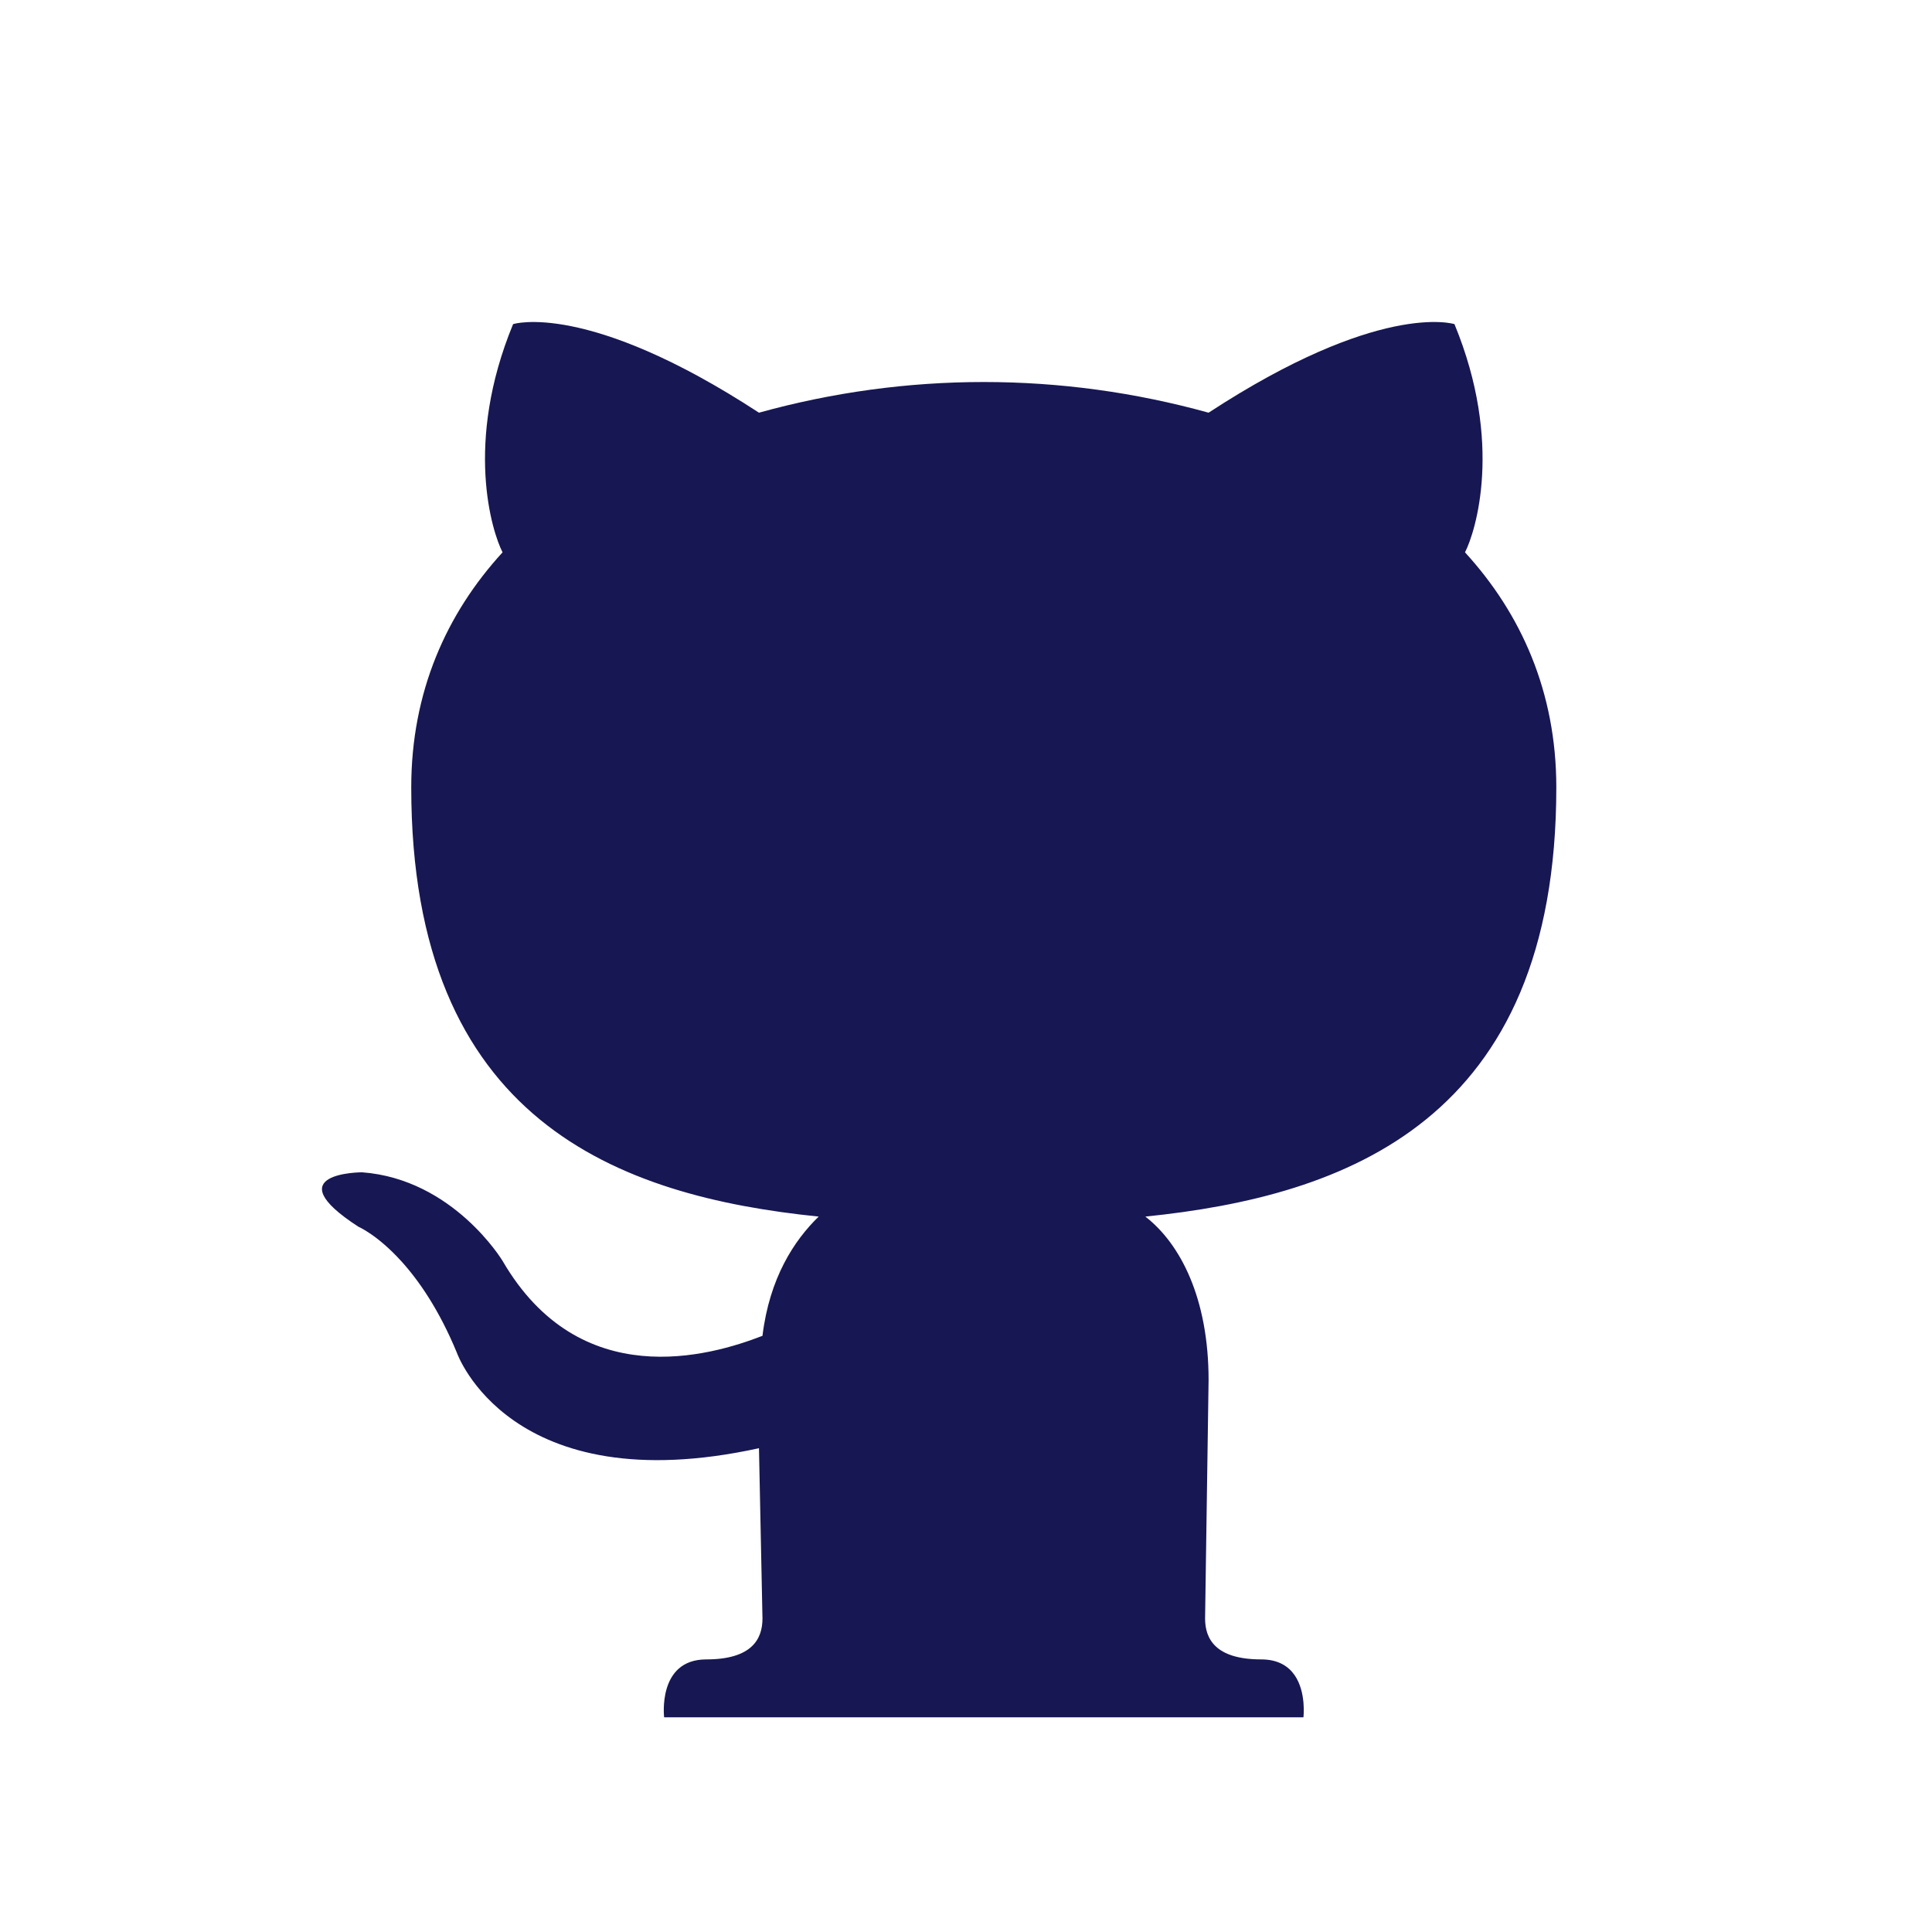<svg width="64" height="64" viewBox="0 0 64 64" fill="none" xmlns="http://www.w3.org/2000/svg">
<path d="M23.397 54.97C21.768 54.97 22 56.889 22 56.889H43.178C43.178 56.889 43.278 56.065 42.889 55.497C42.683 55.198 42.343 54.97 41.781 54.97C40.269 54.97 39.92 54.293 39.92 53.616L40.036 45.718C40.036 43.01 39.105 41.204 37.941 40.301C44.574 39.624 51.555 37.142 51.555 26.083C51.555 22.924 50.391 20.329 48.53 18.297C48.878 17.62 49.81 14.686 48.181 10.737C48.181 10.737 47.548 10.532 46.175 10.821C44.85 11.101 42.836 11.841 40.036 13.671C35.149 12.316 30.029 12.316 25.142 13.671C19.441 9.947 16.997 10.737 16.997 10.737C15.368 14.686 16.3 17.62 16.648 18.297C14.787 20.329 13.623 22.924 13.623 26.083C13.623 37.142 20.488 39.624 27.12 40.301C26.306 41.091 25.491 42.333 25.258 44.251C23.513 44.928 19.207 46.168 16.648 41.768C16.648 41.768 15.019 39.06 11.994 38.834C11.994 38.834 9.085 38.834 11.878 40.64C11.878 40.64 12.503 40.905 13.3 41.786C13.879 42.426 14.549 43.391 15.136 44.815C15.136 44.815 16.881 49.779 25.142 47.974L25.258 53.616C25.258 54.293 24.909 54.97 23.397 54.97Z" fill="#171753"/>
</svg>
